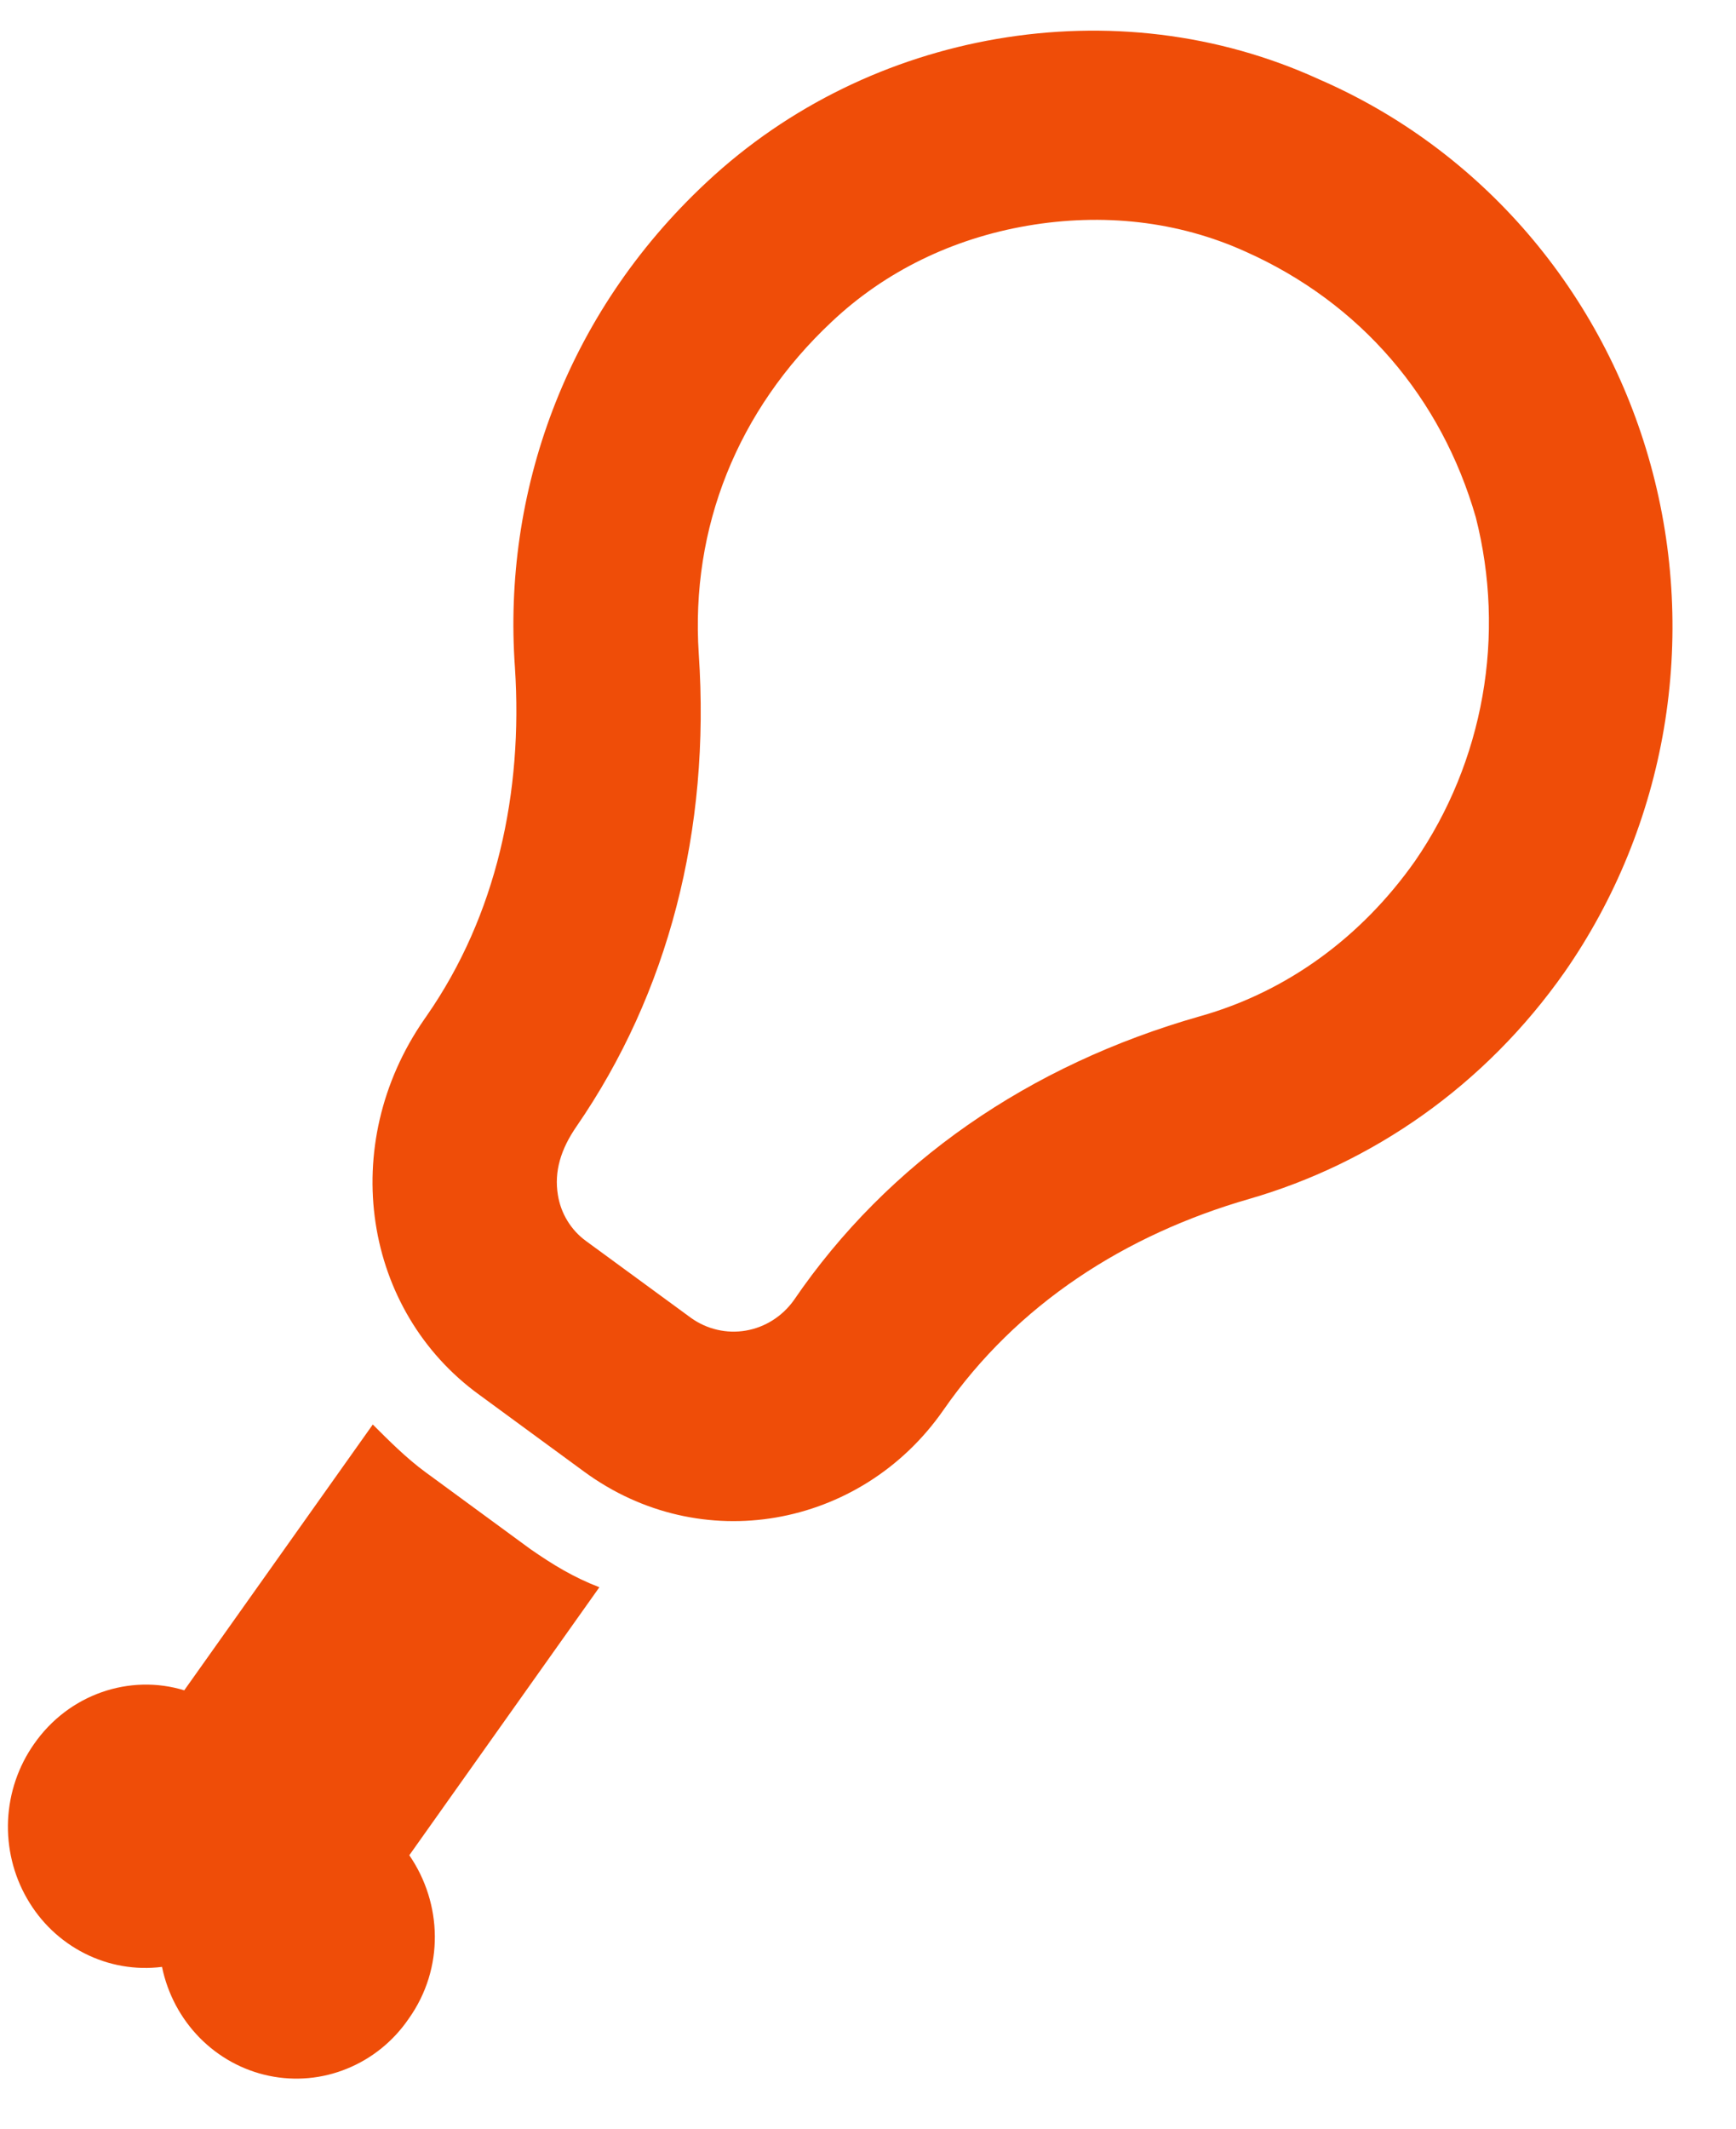 <svg width="31" height="38" viewBox="0 0 31 38" fill="none" xmlns="http://www.w3.org/2000/svg">
<g clip-path="url(#clip0_2588_1500)">
<path d="M18.344 4.03C19.692 3.799 21.034 3.945 22.242 4.492C24.294 5.408 25.738 7.097 26.354 9.237C26.619 10.279 26.66 11.369 26.472 12.429C26.284 13.489 25.873 14.494 25.267 15.373C24.318 16.719 22.992 17.702 21.428 18.142C18.381 19.009 15.859 20.745 14.175 23.212C13.969 23.5 13.662 23.694 13.32 23.753C12.977 23.812 12.625 23.731 12.34 23.527L10.463 22.153C10.331 22.057 10.218 21.934 10.132 21.793C10.046 21.652 9.988 21.495 9.962 21.33C9.894 20.913 10.013 20.516 10.296 20.107C11.93 17.734 12.691 14.826 12.478 11.674C12.328 9.419 13.171 7.32 14.851 5.745C15.805 4.844 17.012 4.259 18.344 4.03ZM17.8 0.695C15.9 1.022 14.087 1.882 12.624 3.248C10.073 5.624 8.976 8.83 9.195 11.912C9.342 14.15 8.865 16.341 7.621 18.132L7.58 18.191C6.012 20.449 6.493 23.401 8.557 24.898L10.433 26.273C11.476 27.036 12.702 27.288 13.855 27.09C15.008 26.892 16.104 26.241 16.848 25.17C18.159 23.282 20.094 22.04 22.31 21.402C24.494 20.77 26.507 19.395 27.943 17.348C28.842 16.055 29.447 14.57 29.713 13.005C29.978 11.439 29.898 9.832 29.477 8.303C29.056 6.773 28.306 5.361 27.282 4.169C26.258 2.978 24.986 2.038 23.561 1.419C21.738 0.584 19.733 0.363 17.8 0.695ZM7.309 33.119C7.899 33.977 7.938 35.137 7.3 36.035C7.026 36.437 6.643 36.747 6.199 36.928C5.756 37.11 5.27 37.154 4.802 37.056C4.334 36.958 3.904 36.722 3.565 36.377C3.226 36.032 2.992 35.592 2.893 35.112C2.419 35.172 1.938 35.088 1.51 34.871C1.081 34.654 0.724 34.314 0.482 33.891C0.239 33.469 0.122 32.983 0.144 32.493C0.167 32.003 0.328 31.53 0.608 31.133C1.23 30.238 2.323 29.878 3.29 30.175L6.657 25.43C6.936 25.708 7.255 26.03 7.597 26.28L9.473 27.655C9.869 27.93 10.24 28.157 10.703 28.335L7.309 33.119Z" fill="#EF4D08"/>
</g>
<defs>
<clipPath id="clip0_2588_1500">
<rect width="31" height="38" fill="white"/>
</clipPath>
</defs>
</svg>
